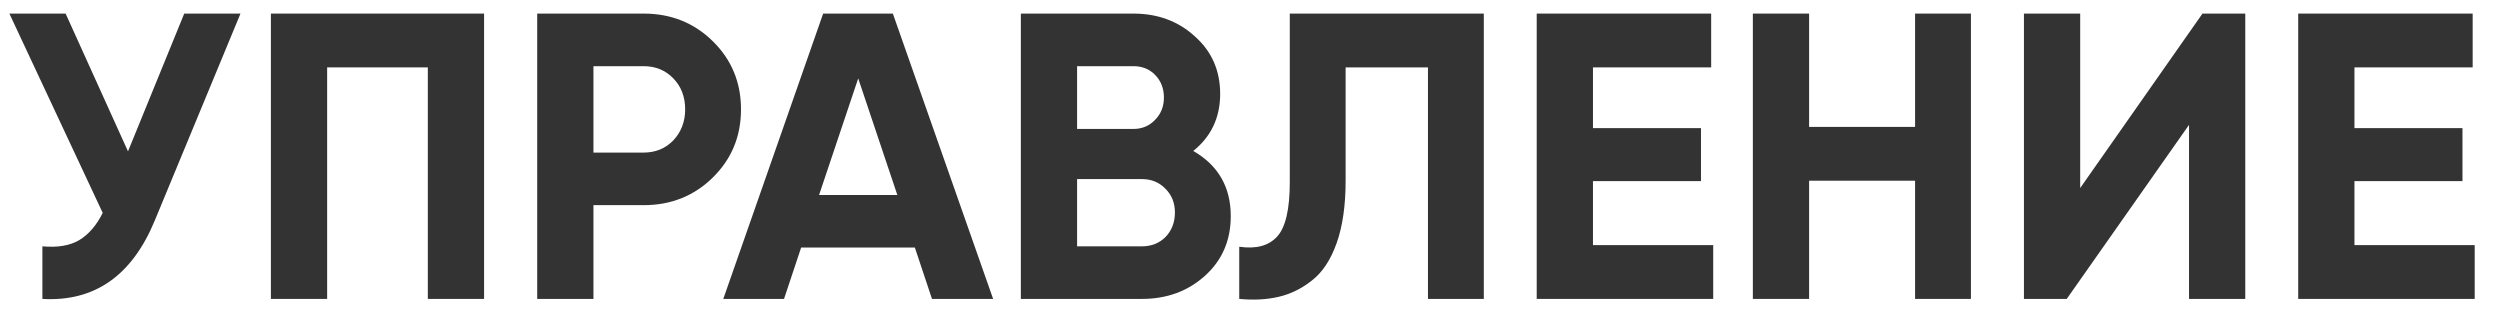 <svg width="92" height="12" viewBox="0 0 92 12" fill="none" xmlns="http://www.w3.org/2000/svg">
<path d="M6.78 0.5H8.85L5.7 8.105C4.86 10.145 3.48 11.11 1.56 11V9.065C2.12 9.115 2.57 9.04 2.91 8.84C3.26 8.63 3.55 8.295 3.78 7.835L0.345 0.5H2.415L4.71 5.57L6.78 0.5Z" fill="#333333"/>
<path d="M17.814 0.5V11H15.744V2.48H12.039V11H9.969V0.5H17.814Z" fill="#333333"/>
<path d="M23.684 0.5C24.694 0.5 25.544 0.84 26.234 1.52C26.924 2.2 27.269 3.035 27.269 4.025C27.269 5.015 26.924 5.85 26.234 6.53C25.544 7.21 24.694 7.55 23.684 7.55H21.839V11H19.769V0.5H23.684ZM23.684 5.615C24.124 5.615 24.489 5.465 24.779 5.165C25.069 4.855 25.214 4.475 25.214 4.025C25.214 3.565 25.069 3.185 24.779 2.885C24.489 2.585 24.124 2.435 23.684 2.435H21.839V5.615H23.684Z" fill="#333333"/>
<path d="M34.297 11L33.667 9.11H29.482L28.852 11H26.617L30.292 0.5H32.857L36.547 11H34.297ZM30.142 7.175H33.022L31.582 2.885L30.142 7.175Z" fill="#333333"/>
<path d="M43.912 5.555C44.832 6.085 45.292 6.885 45.292 7.955C45.292 8.845 44.977 9.575 44.347 10.145C43.717 10.715 42.942 11 42.022 11H37.567V0.5H41.707C42.607 0.5 43.362 0.78 43.972 1.34C44.592 1.89 44.902 2.595 44.902 3.455C44.902 4.325 44.572 5.025 43.912 5.555ZM41.707 2.435H39.637V4.745H41.707C42.027 4.745 42.292 4.635 42.502 4.415C42.722 4.195 42.832 3.92 42.832 3.59C42.832 3.26 42.727 2.985 42.517 2.765C42.307 2.545 42.037 2.435 41.707 2.435ZM42.022 9.065C42.372 9.065 42.662 8.95 42.892 8.72C43.122 8.48 43.237 8.18 43.237 7.82C43.237 7.47 43.122 7.18 42.892 6.95C42.662 6.71 42.372 6.59 42.022 6.59H39.637V9.065H42.022Z" fill="#333333"/>
<path d="M45.604 11V9.08C46.224 9.17 46.689 9.045 46.999 8.705C47.309 8.365 47.464 7.7 47.464 6.71V0.5H54.604V11H52.549V2.48H49.519V6.65C49.519 7.56 49.409 8.325 49.189 8.945C48.969 9.565 48.664 10.025 48.274 10.325C47.894 10.625 47.484 10.825 47.044 10.925C46.614 11.025 46.134 11.05 45.604 11Z" fill="#333333"/>
<path d="M58.621 9.02H63.046V11H56.551V0.5H62.971V2.48H58.621V4.715H62.596V6.665H58.621V9.02Z" fill="#333333"/>
<path d="M70.475 0.5H72.53V11H70.475V6.65H66.575V11H64.505V0.5H66.575V4.67H70.475V0.5Z" fill="#333333"/>
<path d="M80.556 11V4.595L76.056 11H74.481V0.5H76.551V6.92L81.051 0.5H82.626V11H80.556Z" fill="#333333"/>
<path d="M86.644 9.02H91.069V11H84.574V0.5H90.994V2.48H86.644V4.715H90.619V6.665H86.644V9.02Z" fill="#333333"/>
</svg>
